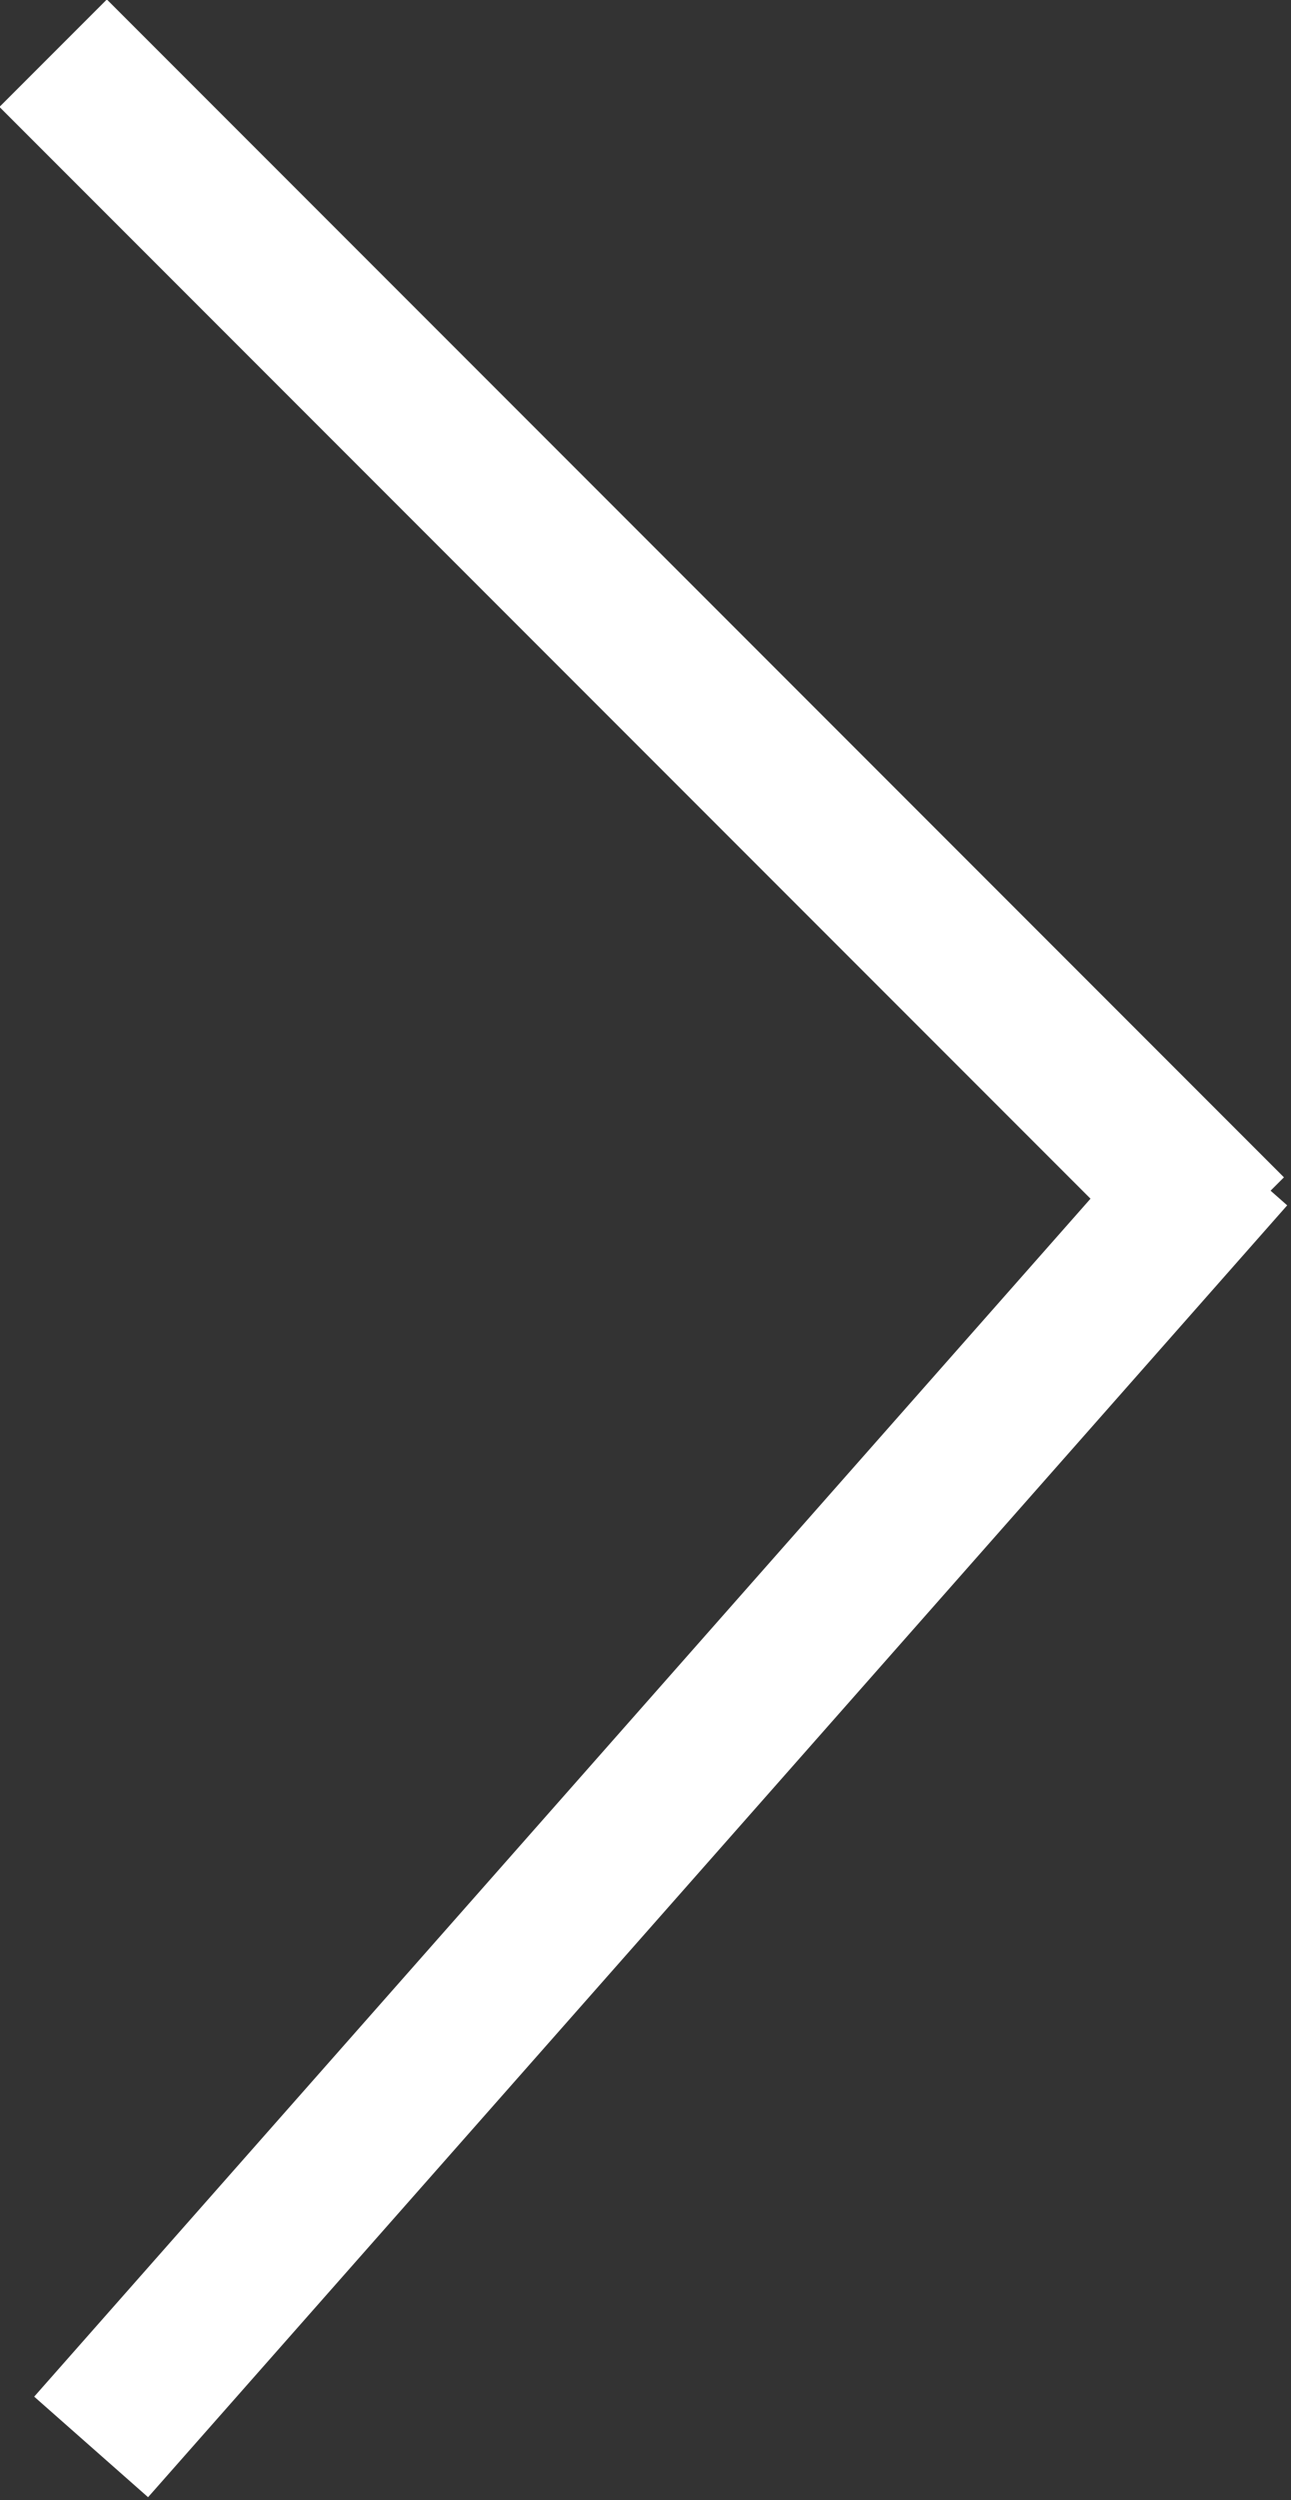 <?xml version="1.0" encoding="utf-8"?>
<!-- Generator: Adobe Illustrator 21.1.0, SVG Export Plug-In . SVG Version: 6.00 Build 0)  -->
<svg version="1.1" id="Layer_1" xmlns="http://www.w3.org/2000/svg" xmlns:xlink="http://www.w3.org/1999/xlink" x="0px" y="0px"
	 viewBox="0 0 17 32.9" style="enable-background:new 0 0 17 32.9;" xml:space="preserve">
<rect x="0" y="0" width="17" height="32.9" fill="#333333" stroke="none"/>
<style type="text/css">
	.st0{fill:none;stroke:#FFFFFF;stroke-width:2;stroke-miterlimit:10;}
</style>
<line class="st0" x1="16.2" y1="15.2" x2="1.2" y2="32.2"/>
<line class="st0" x1="16.2" y1="16.2" x2="0.7" y2="0.7"/>
</svg>
